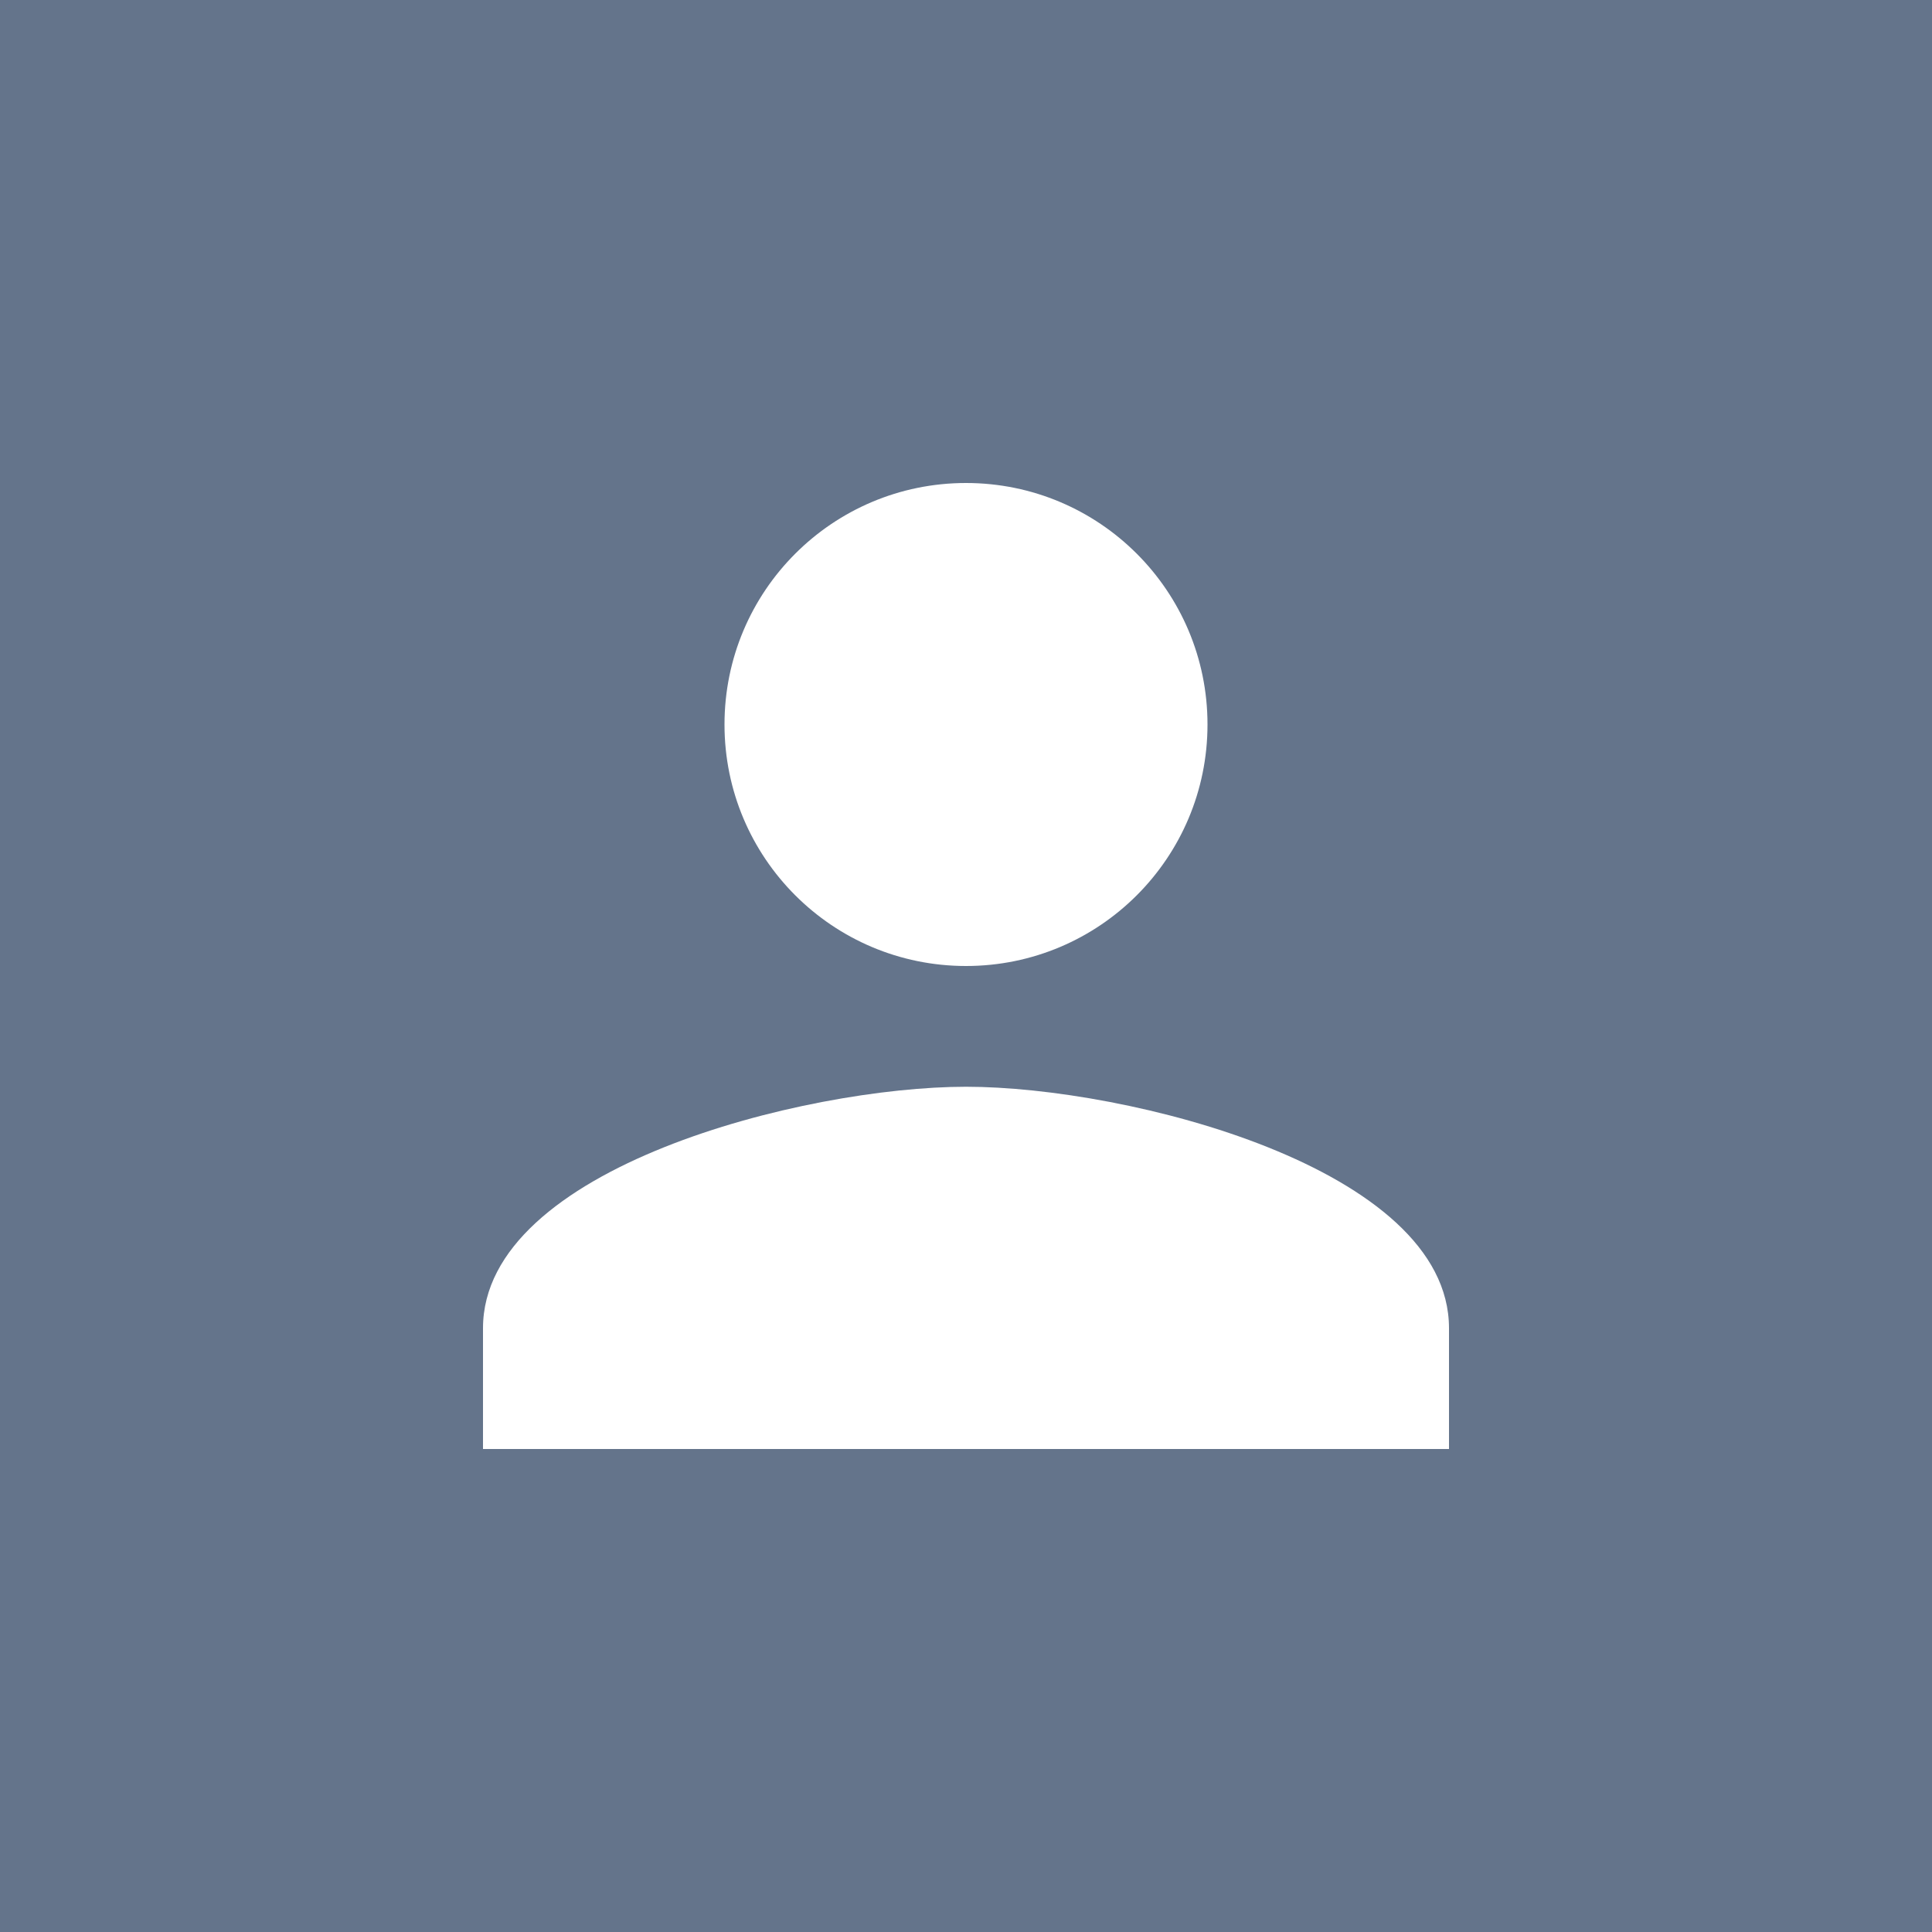 <svg width="32" height="32" viewBox="0 0 32 32" fill="none" xmlns="http://www.w3.org/2000/svg">
  <rect width="32" height="32" fill="#64748B"/>
  <path d="M16 16C18.21 16 20 14.21 20 12C20 9.79 18.21 8 16 8C13.79 8 12 9.79 12 12C12 14.21 13.79 16 16 16ZM16 18C13.33 18 8 19.34 8 22V24H24V22C24 19.34 18.67 18 16 18Z" fill="white"/>
</svg> 